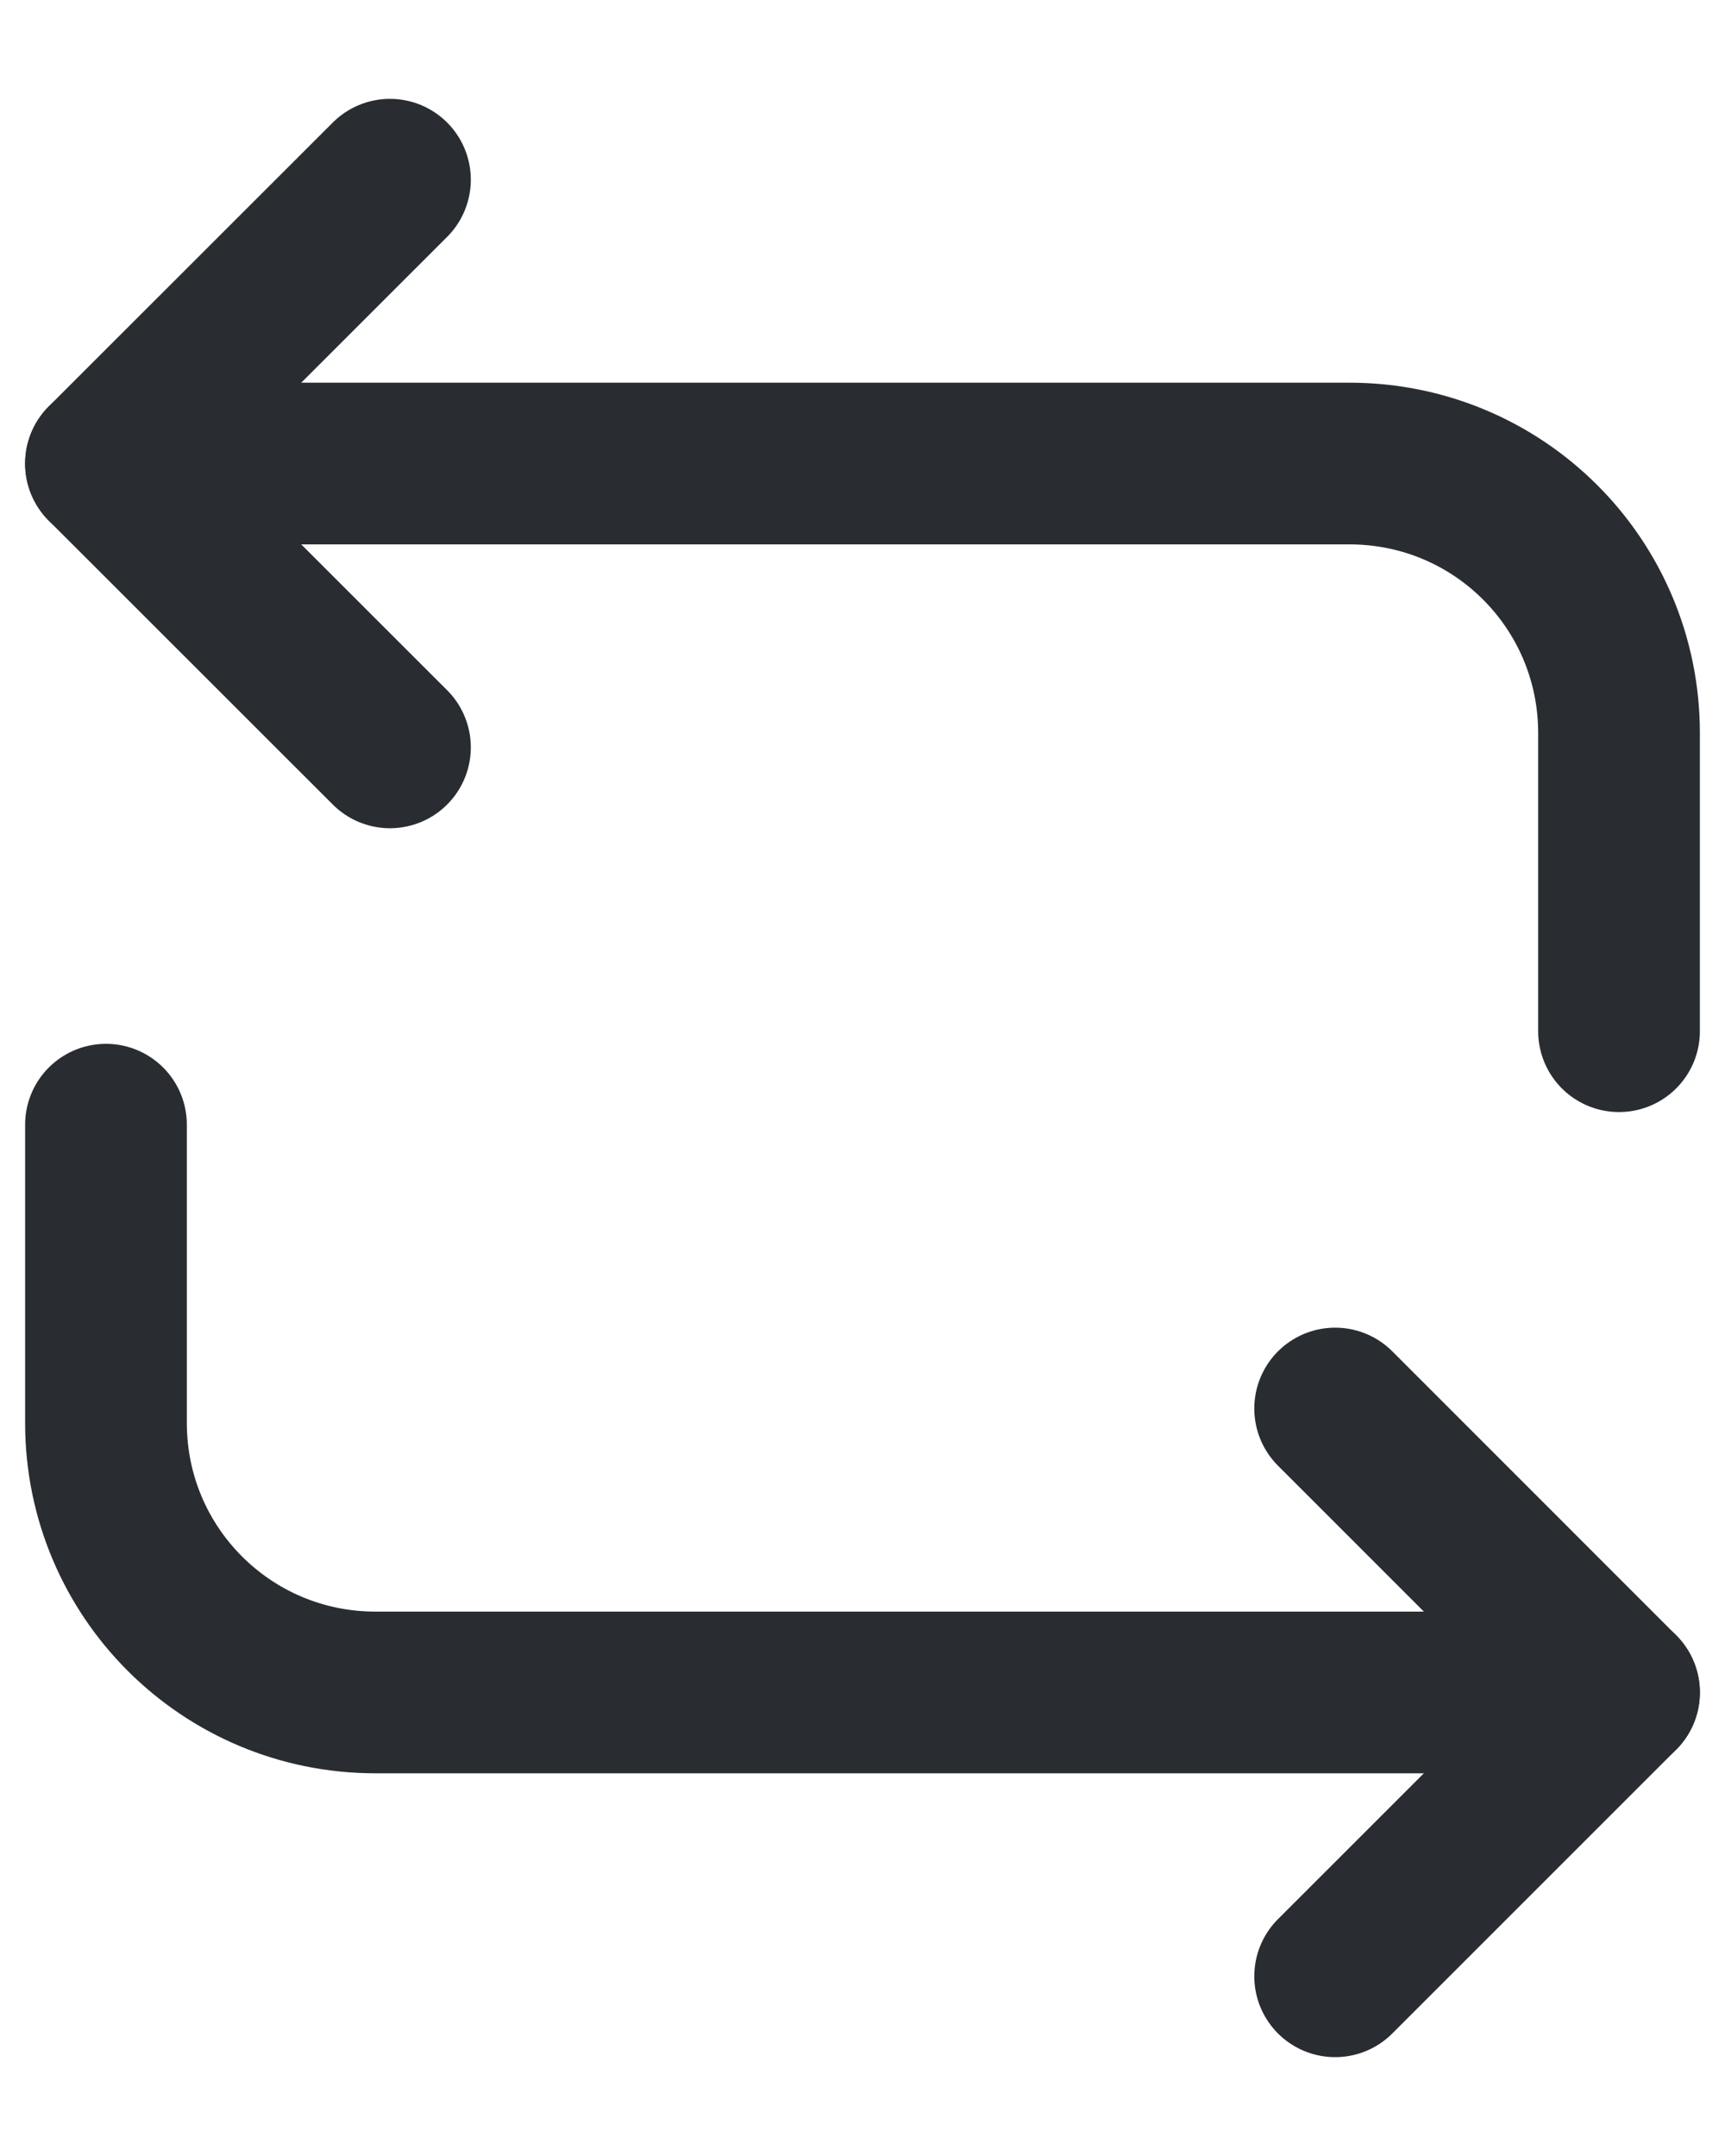 <svg width="16" height="20" viewBox="0 0 16 20" fill="none" xmlns="http://www.w3.org/2000/svg">
<path d="M0.983 4.3H12.517C13.9 4.3 15.017 5.416 15.017 6.8V9.566" stroke="#292D32" stroke-width="1.5" stroke-miterlimit="10" stroke-linecap="round" stroke-linejoin="round"/>
<path d="M3.617 1.667L0.983 4.3L3.617 6.933" stroke="#292D32" stroke-width="1.5" stroke-miterlimit="10" stroke-linecap="round" stroke-linejoin="round"/>
<path d="M15.017 15.7H3.483C2.1 15.7 0.983 14.583 0.983 13.2V10.433" stroke="#292D32" stroke-width="1.5" stroke-miterlimit="10" stroke-linecap="round" stroke-linejoin="round"/>
<path d="M12.384 18.333L15.017 15.7L12.384 13.066" stroke="#292D32" stroke-width="1.5" stroke-miterlimit="10" stroke-linecap="round" stroke-linejoin="round"/>
</svg>
